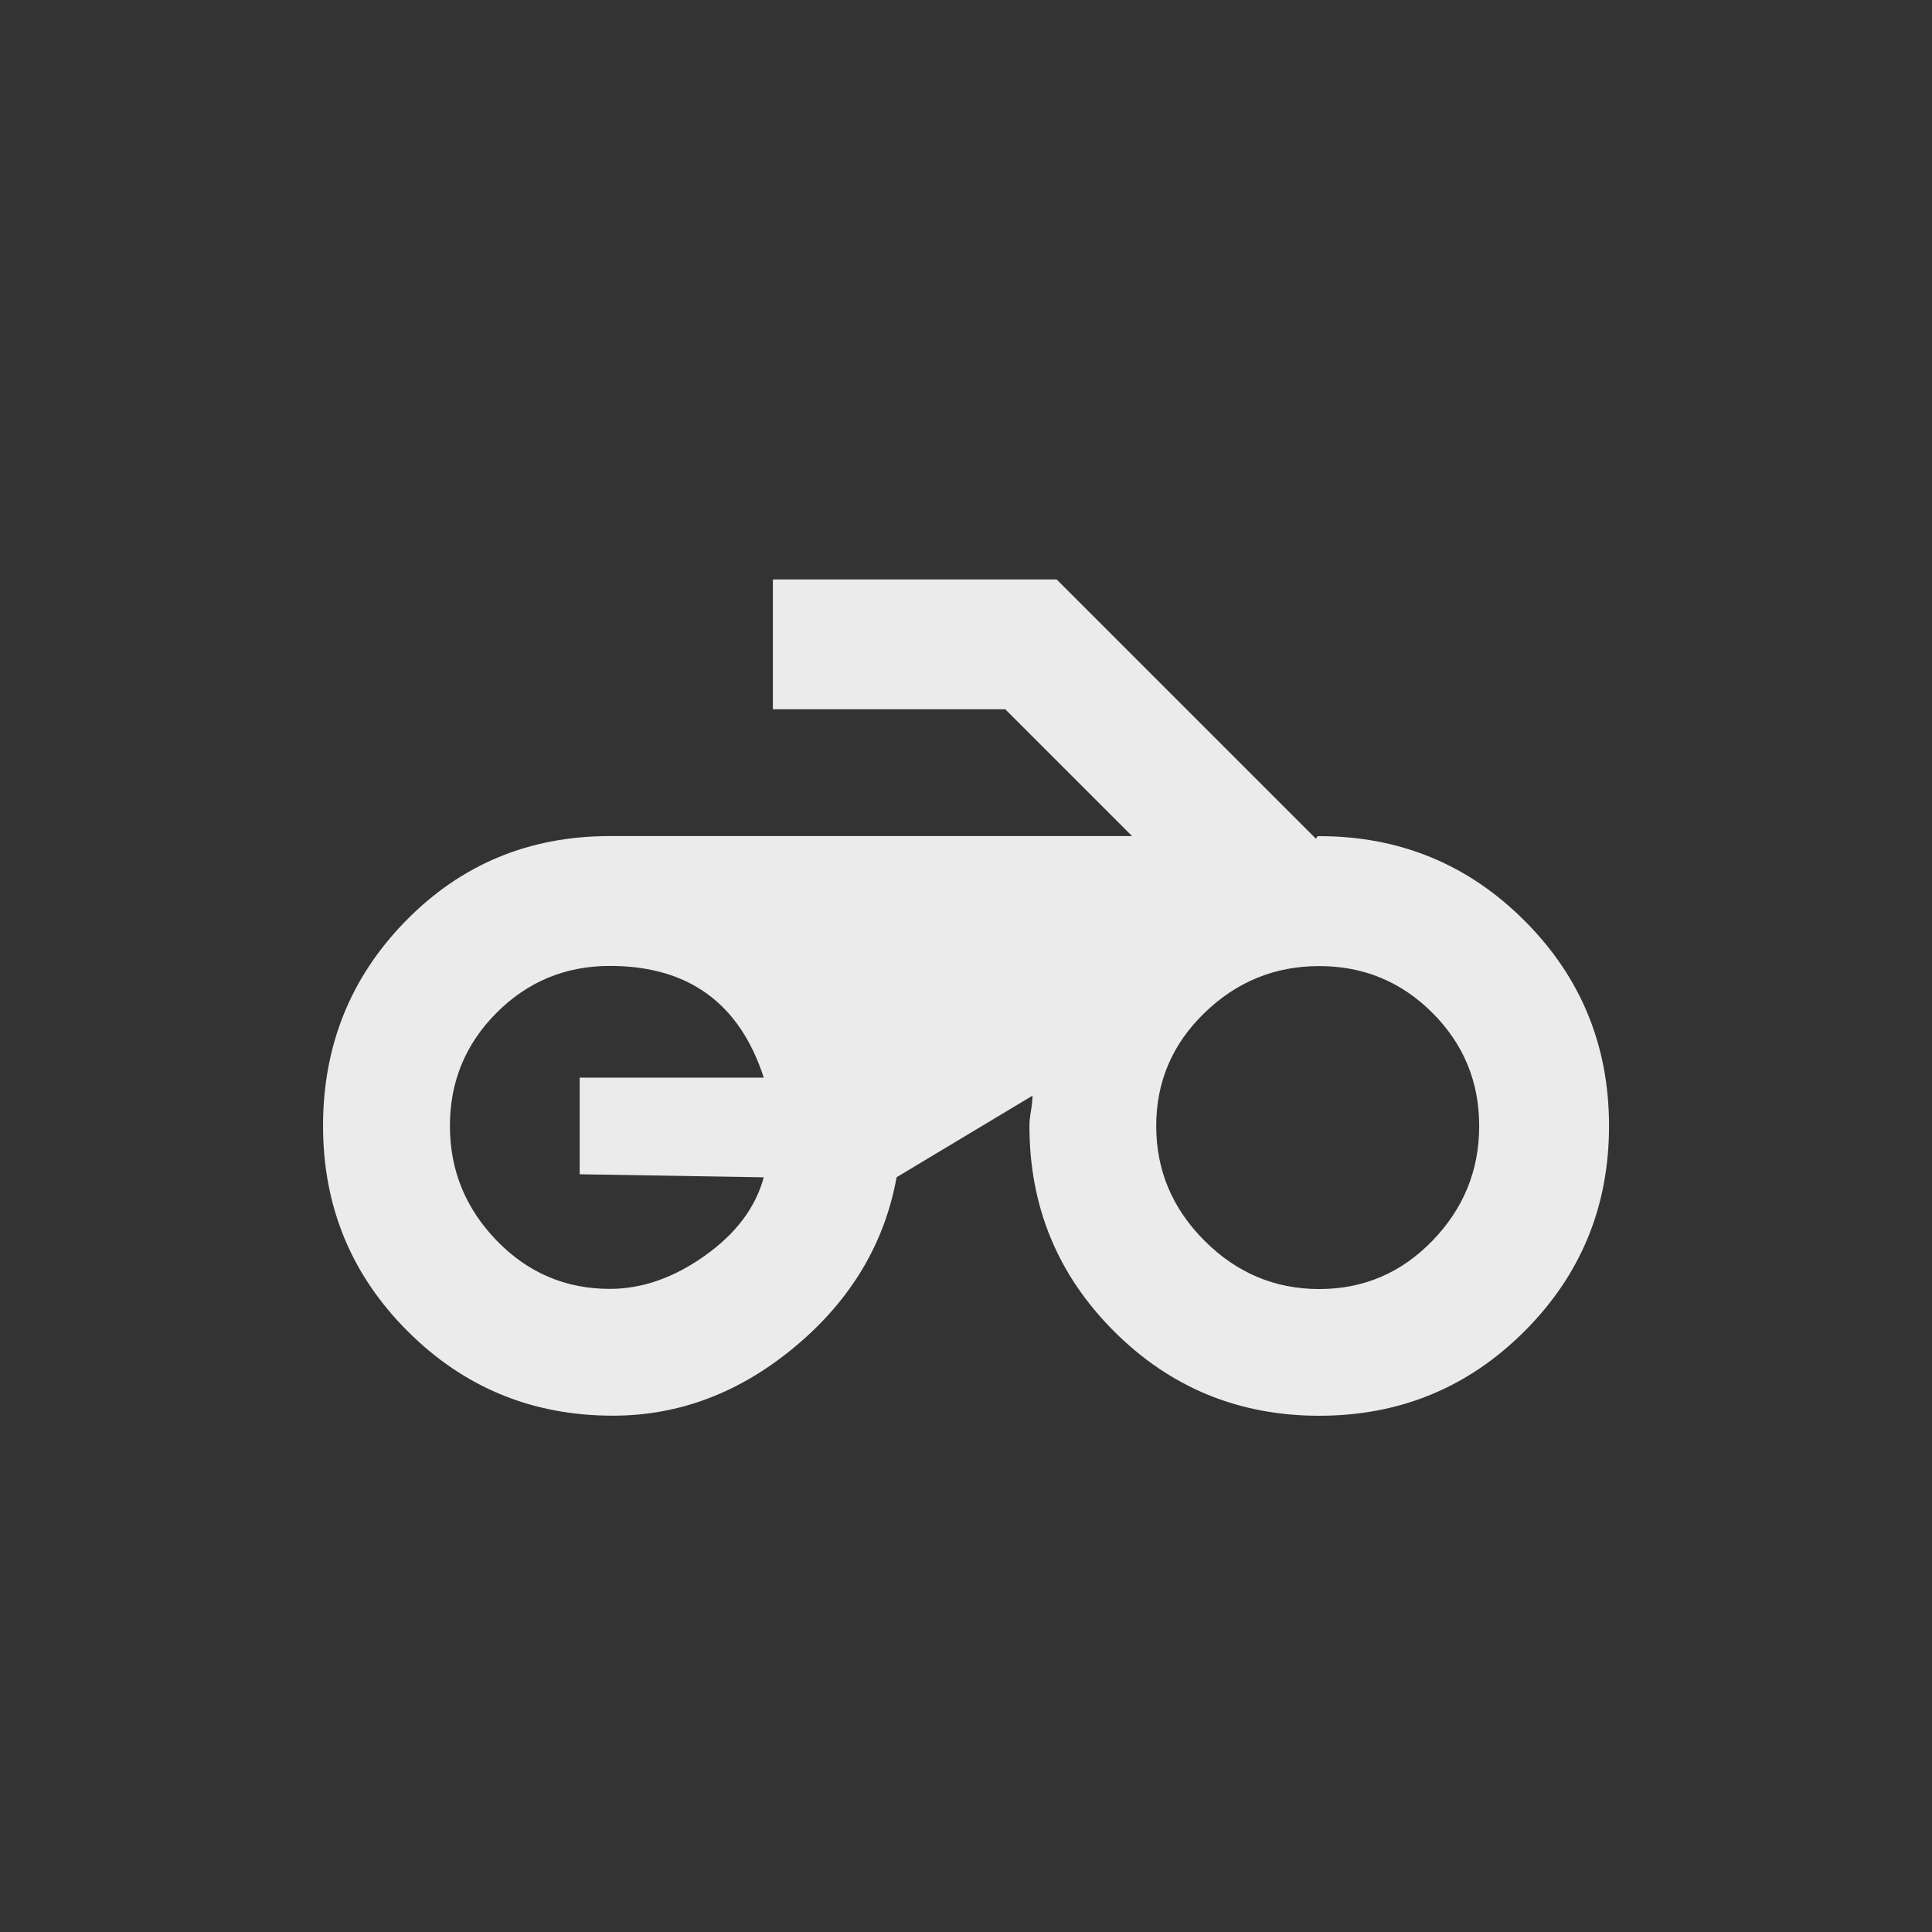 <!-- Generated by IcoMoon.io -->
<svg version="1.1" xmlns="http://www.w3.org/2000/svg" width="24" height="24" viewBox="0 0 24 24">
<rect x="0" y="0" width="24" height="24" fill="#333333" stroke="none"/>
<title>motorcycle</title>
<path fill="#ebebeb" d="M16.388 16.013q0.825 0 1.406-0.6t0.581-1.425-0.581-1.406-1.406-0.581-1.425 0.581-0.6 1.406 0.6 1.425 1.425 0.6zM9.488 14.625l-2.287-0.038v-1.2h2.287q-0.45-1.388-1.912-1.388-0.825 0-1.406 0.581t-0.581 1.406 0.581 1.425 1.406 0.6q0.6 0 1.181-0.413t0.731-0.975zM16.388 10.387q1.5 0 2.55 1.050t1.050 2.55-1.050 2.55-2.55 1.050-2.55-1.050-1.050-2.55q0-0.075 0.019-0.188t0.019-0.188l-1.688 1.013q-0.225 1.237-1.256 2.1t-2.269 0.862q-1.5 0-2.55-1.050t-1.050-2.55 1.031-2.55 2.531-1.050h6.488l-1.575-1.575h-2.887v-1.613h3.525l3.225 3.225q0-0.037 0.038-0.037z"></path>
</svg>
